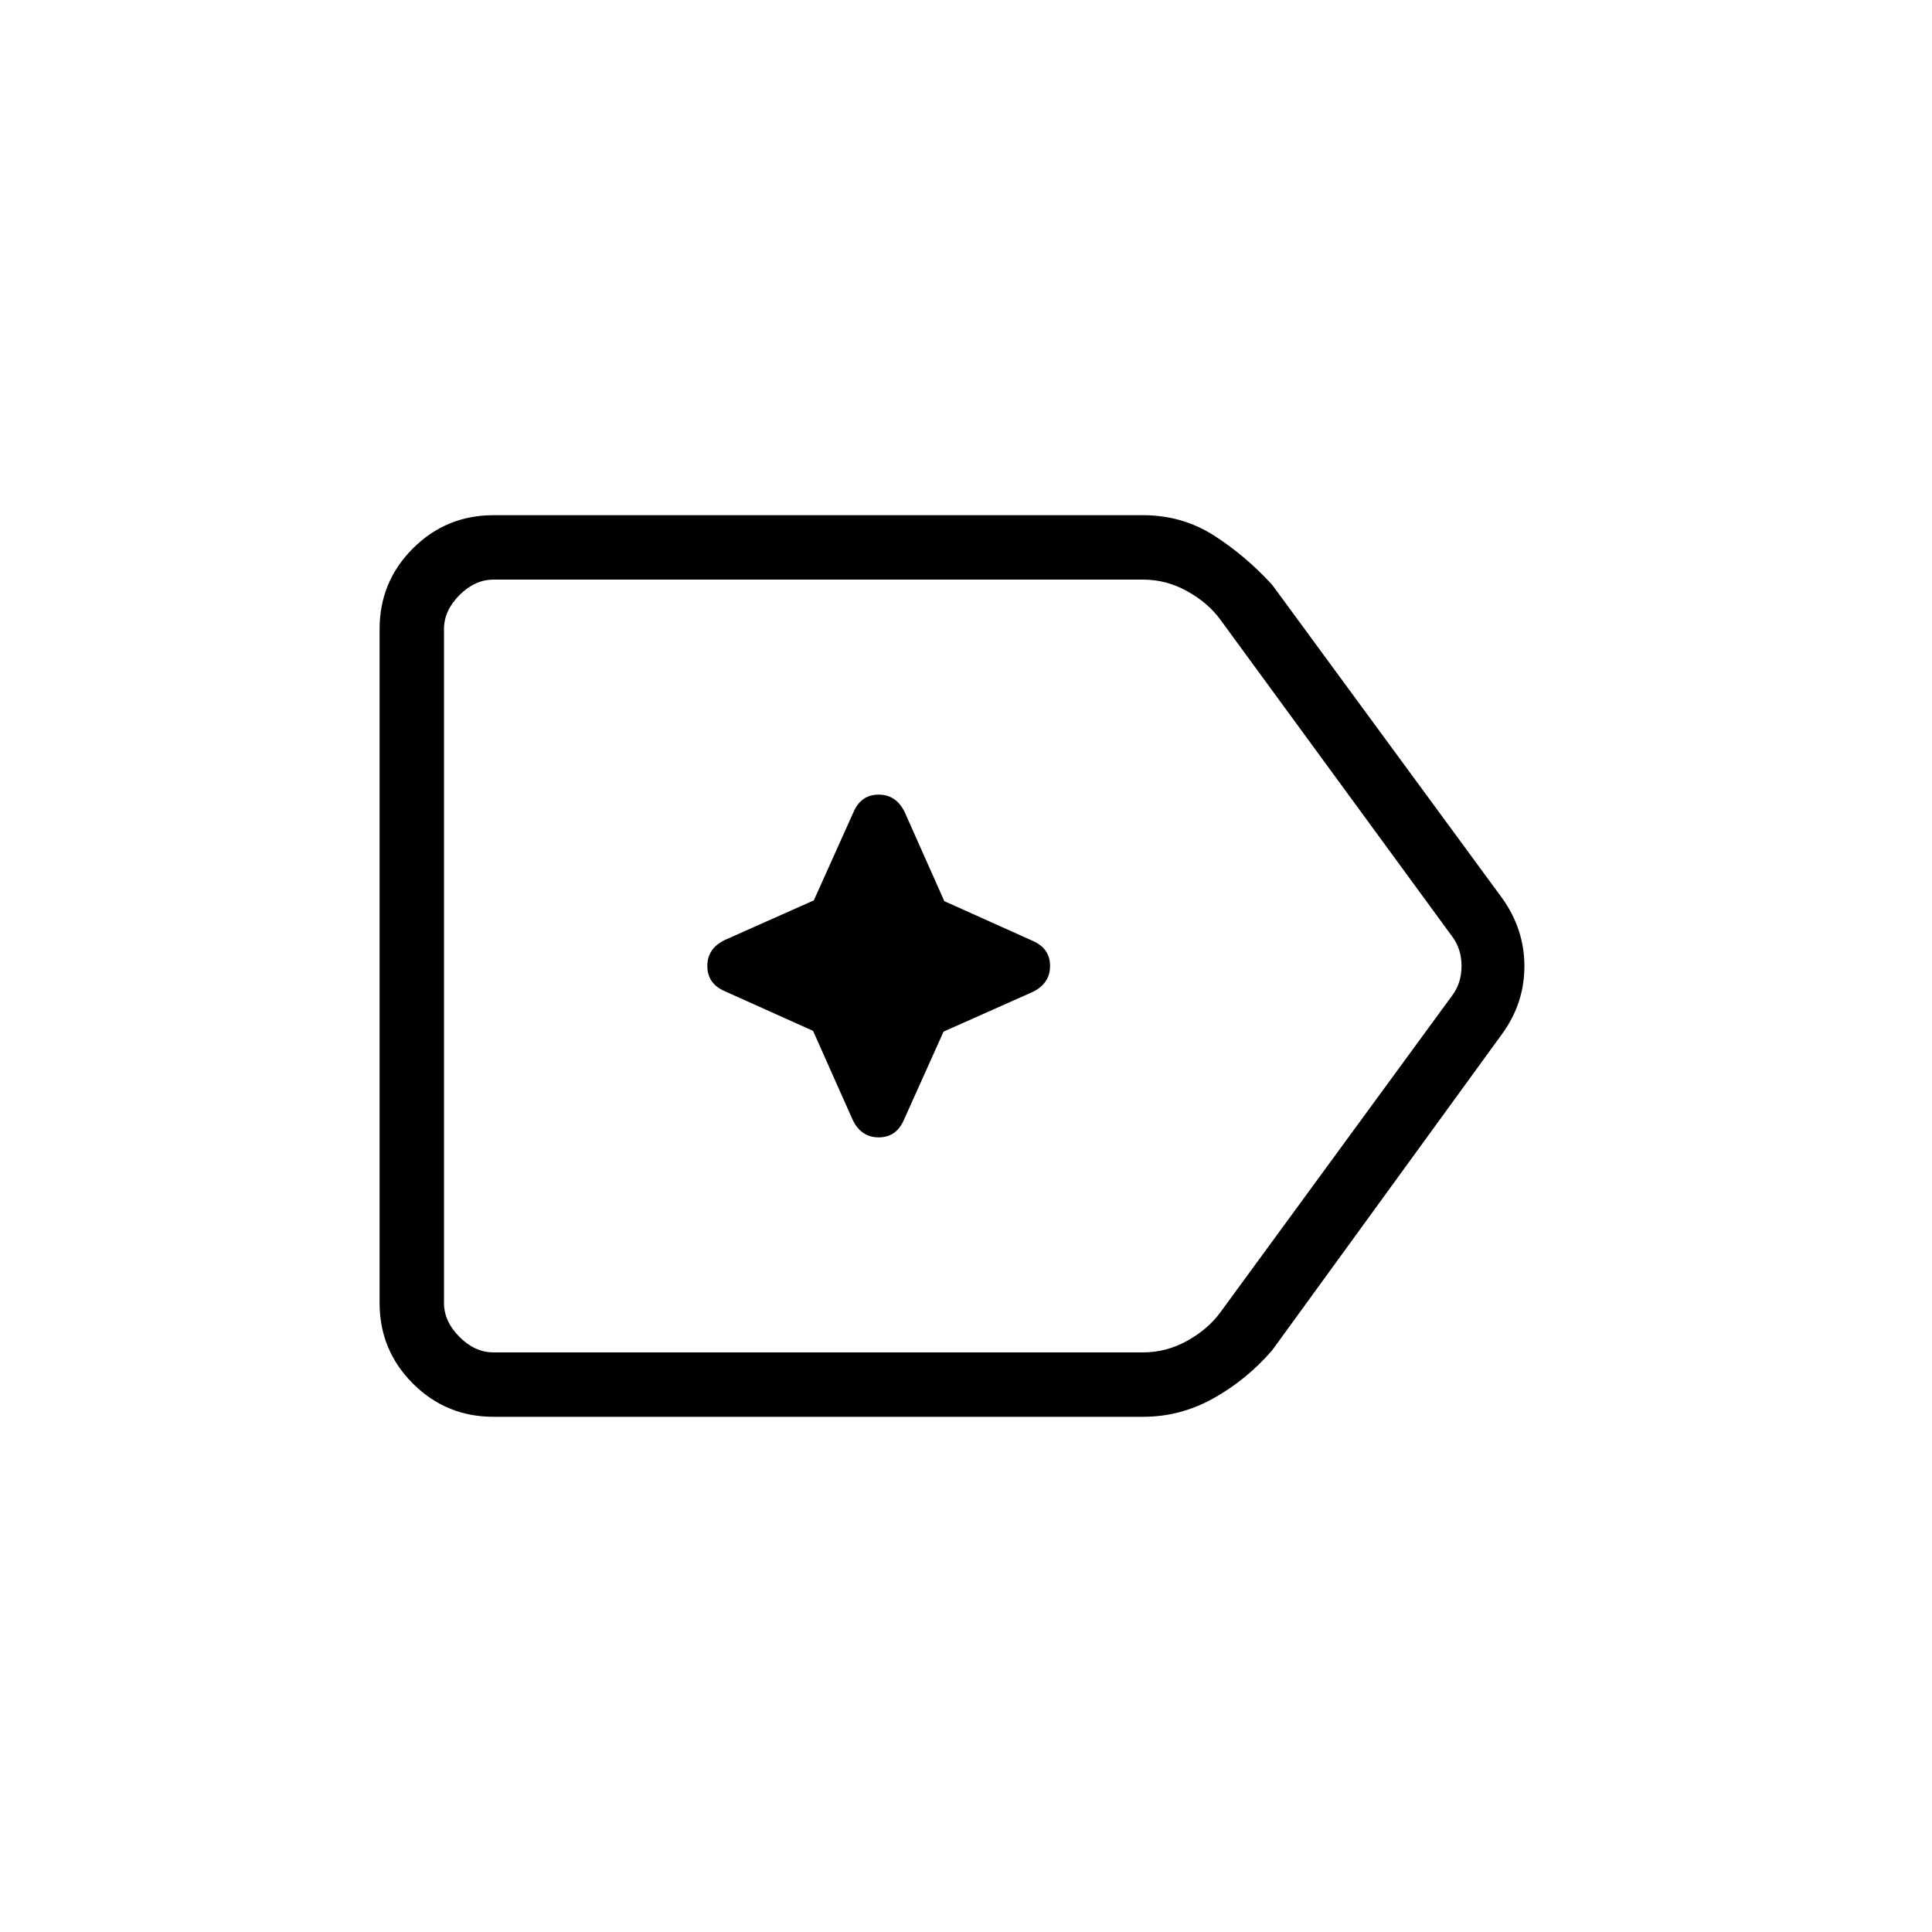 <svg xmlns="http://www.w3.org/2000/svg" height="20" viewBox="0 96 960 960" width="20"><path d="M245.231 800q-23.547 0-40.081-16.534-16.535-16.535-16.535-40.081v-334.77q0-23.546 16.535-40.081Q221.684 352 245.231 352H568q19.399 0 35.122 10.038 15.724 10.039 29.032 24.577l114.385 155.846q10.923 15.38 10.923 33.652t-10.923 33.426L632.154 766.923q-12.539 14.539-29.032 23.808Q586.629 800 568 800H245.231Zm0-32H568q11.539 0 21.923-5.769 10.385-5.769 16.538-14.231l115.154-157.385q4.616-6.154 4.616-14.615t-4.616-14.615L606.461 404q-6.153-8.462-16.538-14.231Q579.539 384 568 384H245.231q-9.231 0-16.923 7.692-7.693 7.693-7.693 16.923v334.77q0 9.23 7.693 16.923Q236 768 245.231 768Zm-24.616-192v192-384 192Zm183.396 32.234 19.681 44.228q4.231 8.692 12.923 8.692 8.693 0 12.456-8.534l19.779-44.015 44.227-19.682q8.692-4.231 8.692-12.923t-8.534-12.456l-44.015-19.778-19.682-44.228q-4.23-8.692-12.923-8.692-8.692 0-12.455 8.534l-19.779 44.015-44.227 19.682q-8.693 4.231-8.693 12.923t8.535 12.456l44.015 19.778Z"/></svg>